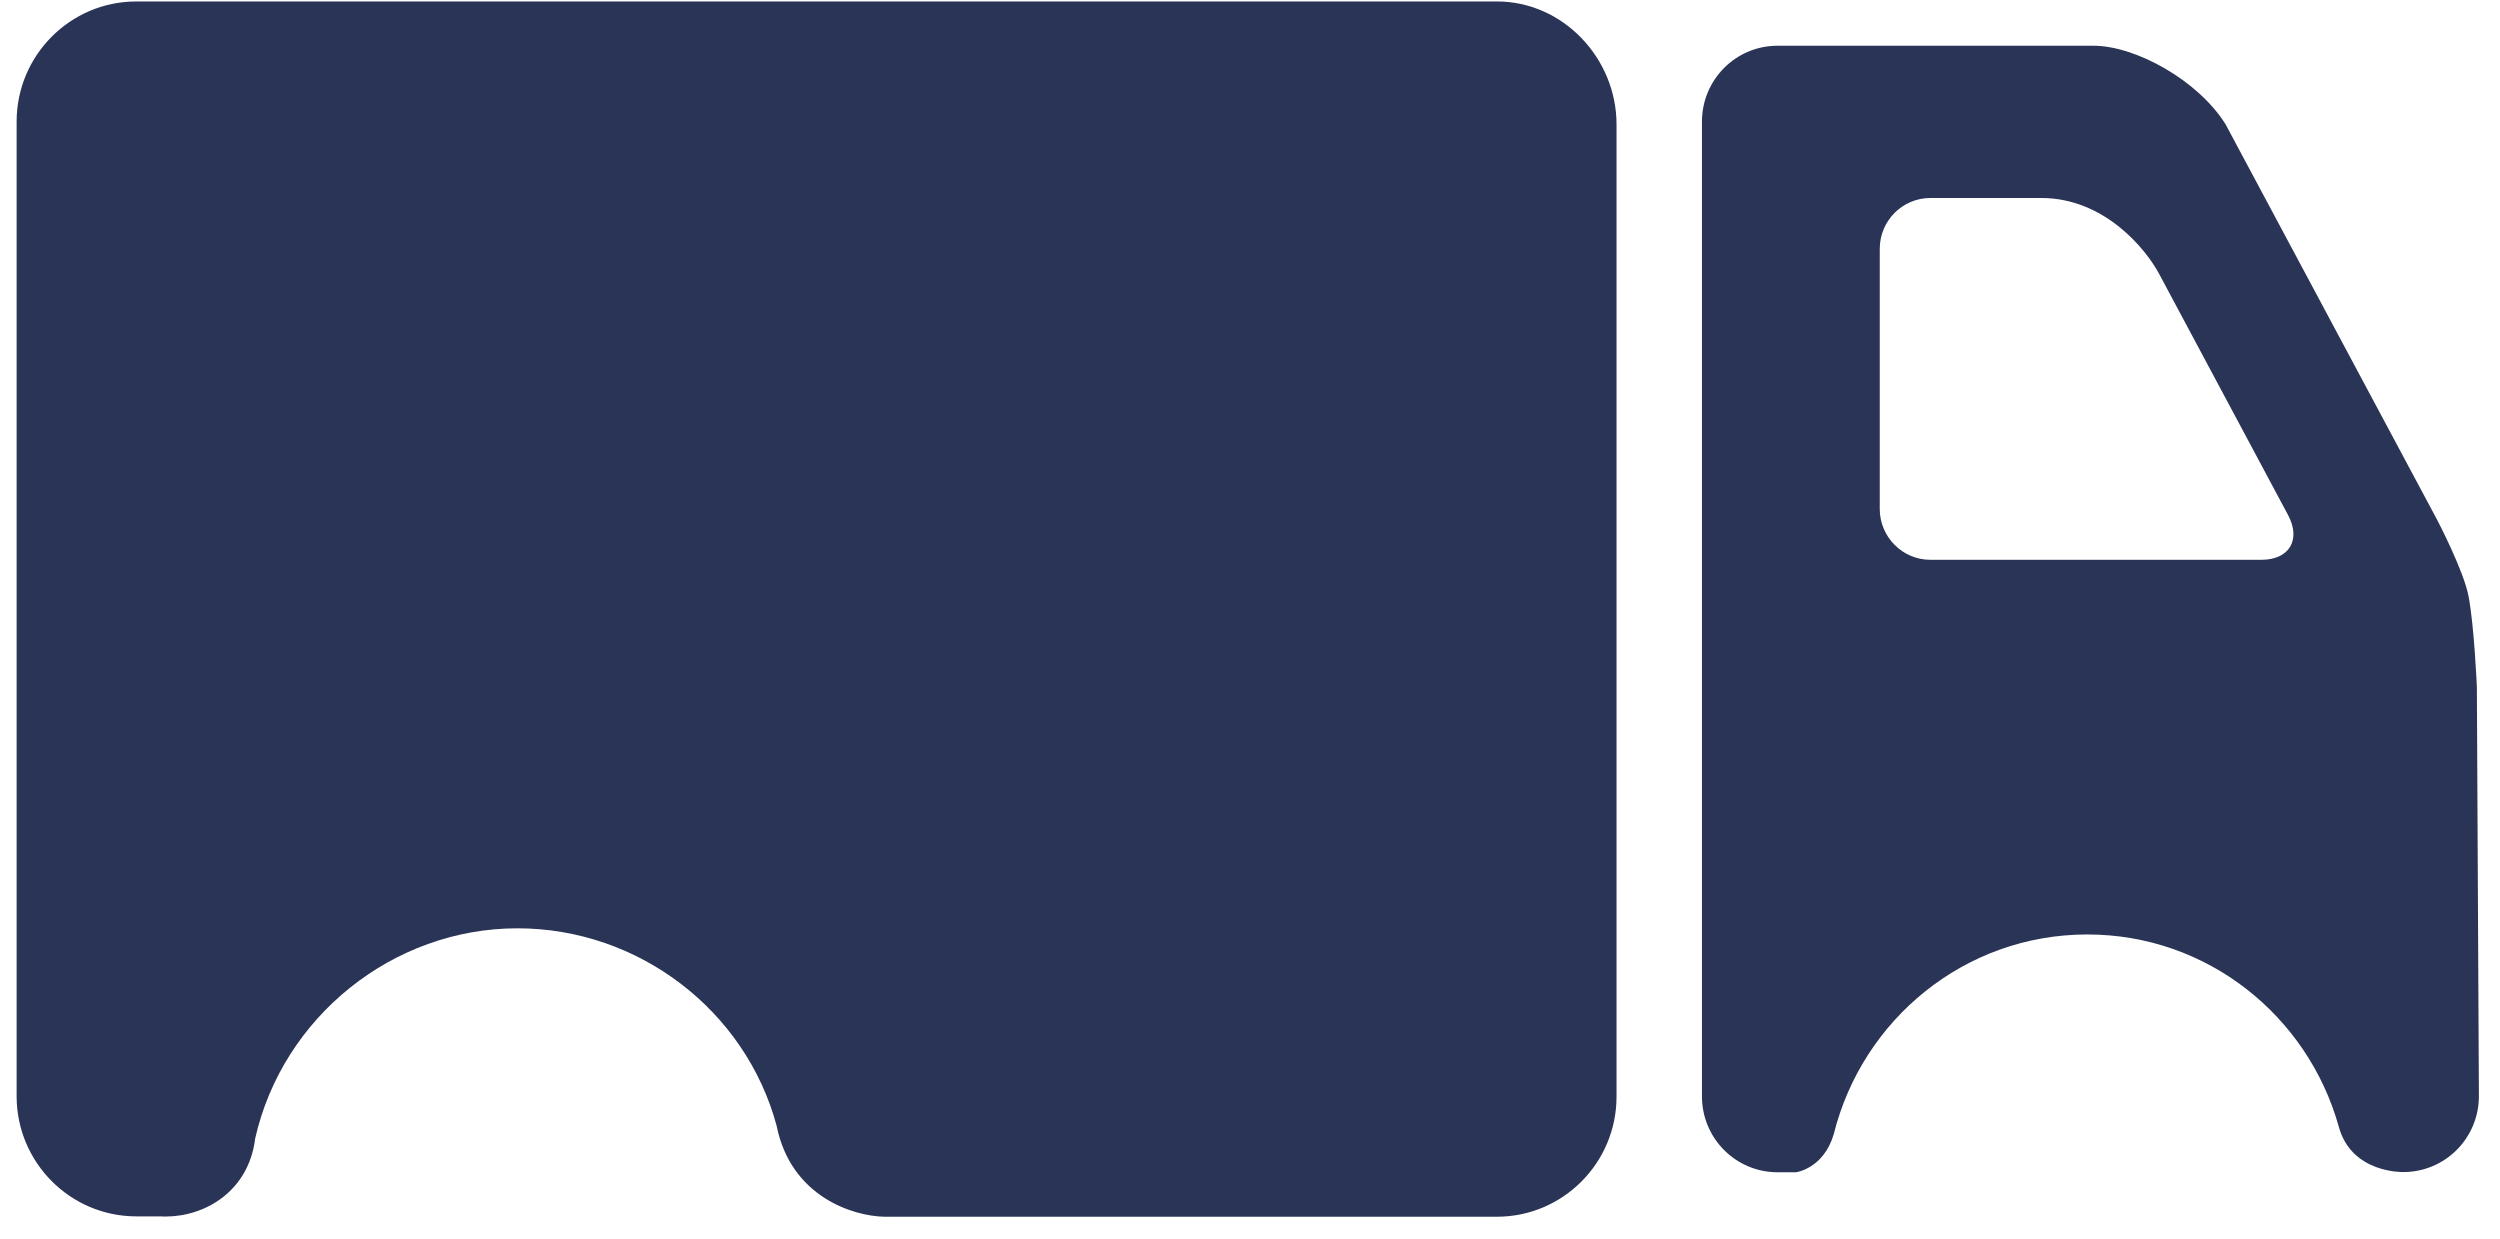 <?xml version="1.0" encoding="UTF-8" standalone="no"?>
<svg width="111px" height="55px" viewBox="0 0 111 55" version="1.1" xmlns="http://www.w3.org/2000/svg" xmlns:xlink="http://www.w3.org/1999/xlink" xmlns:sketch="http://www.bohemiancoding.com/sketch/ns">
    <!-- Generator: Sketch 3.3.3 (12072) - http://www.bohemiancoding.com/sketch -->
    <title>Fill 1 + Fill 4</title>
    <desc>Created with Sketch.</desc>
    <defs></defs>
    <g id="Page-1" stroke="none" stroke-width="1" fill="none" fill-rule="evenodd" sketch:type="MSPage">
        <g id="Flexible-1" sketch:type="MSArtboardGroup" transform="translate(-258, -696)" fill="#2A3456">
            <g id="Faster" sketch:type="MSLayerGroup" transform="translate(-36, 93)">
                <g id="Mask-+-23.11.12_490" transform="translate(36, 16)" sketch:type="MSShapeGroup">
                    <g id="Flexible-2" transform="translate(229, 275)">
                        <g id="Group">
                            <g id="Distribution-+-Imported-Layers-Copy-18" transform="translate(0, 312)">
                                <g id="Imported-Layers">
                                    <g id="Group" transform="translate(3, 0)">
                                        <g id="Fill-1-+-Fill-4" transform="translate(26, 0)">
                                            <path d="M7.348,54.014 C7.302,54.014 7.203,54.014 7.159,54.007 L6.052,54.007 C3.122,54.007 0.738,51.613 0.738,48.672 L0.738,5.4 C0.738,2.456 3.122,0.065 6.052,0.065 L66.469,0.065 C69.392,0.065 71.774,2.583 71.774,5.524 L71.774,48.691 C71.774,51.632 69.392,54.023 66.46,54.023 L39.273,54.023 C37.869,53.998 35.11,53.131 34.481,49.98 C33.105,44.872 28.366,41.217 22.973,41.217 C17.452,41.217 12.552,45.145 11.33,50.548 C11.042,52.886 9.118,54.014 7.348,54.014 Z" id="Fill-1"></path>
                                            <path d="M109.973,30.506 C109.973,30.506 109.858,27.808 109.605,26.482 C109.398,25.352 108.203,23.069 108.203,23.069 L98.818,5.524 C97.595,3.558 94.808,2.031 92.955,2.031 L78.92,2.031 C77.07,2.031 75.567,3.54 75.567,5.4 L75.567,48.682 C75.567,50.541 77.07,52.048 78.92,52.048 L79.749,52.048 C79.749,52.048 80.971,51.886 81.42,50.352 C82.688,45.269 87.229,41.49 92.677,41.49 C98.007,41.49 102.468,45.108 103.842,50.026 C104.408,52.11 106.71,52.039 106.71,52.039 C108.562,52.039 110.063,50.532 110.063,48.672 L109.973,30.506 Z M100.408,24.855 L85.708,24.855 C84.467,24.855 83.461,23.836 83.461,22.6 L83.461,11.048 C83.461,9.803 84.467,8.791 85.708,8.791 L90.635,8.791 C93.441,8.791 95.285,11.067 95.869,12.167 L101.586,22.861 C102.18,23.963 101.648,24.855 100.408,24.855 L100.408,24.855 Z" id="Fill-4"></path>
                                        </g>
                                    </g>
                                </g>
                            </g>
                        </g>
                    </g>
                </g>
            </g>
        </g>
    </g>
</svg>